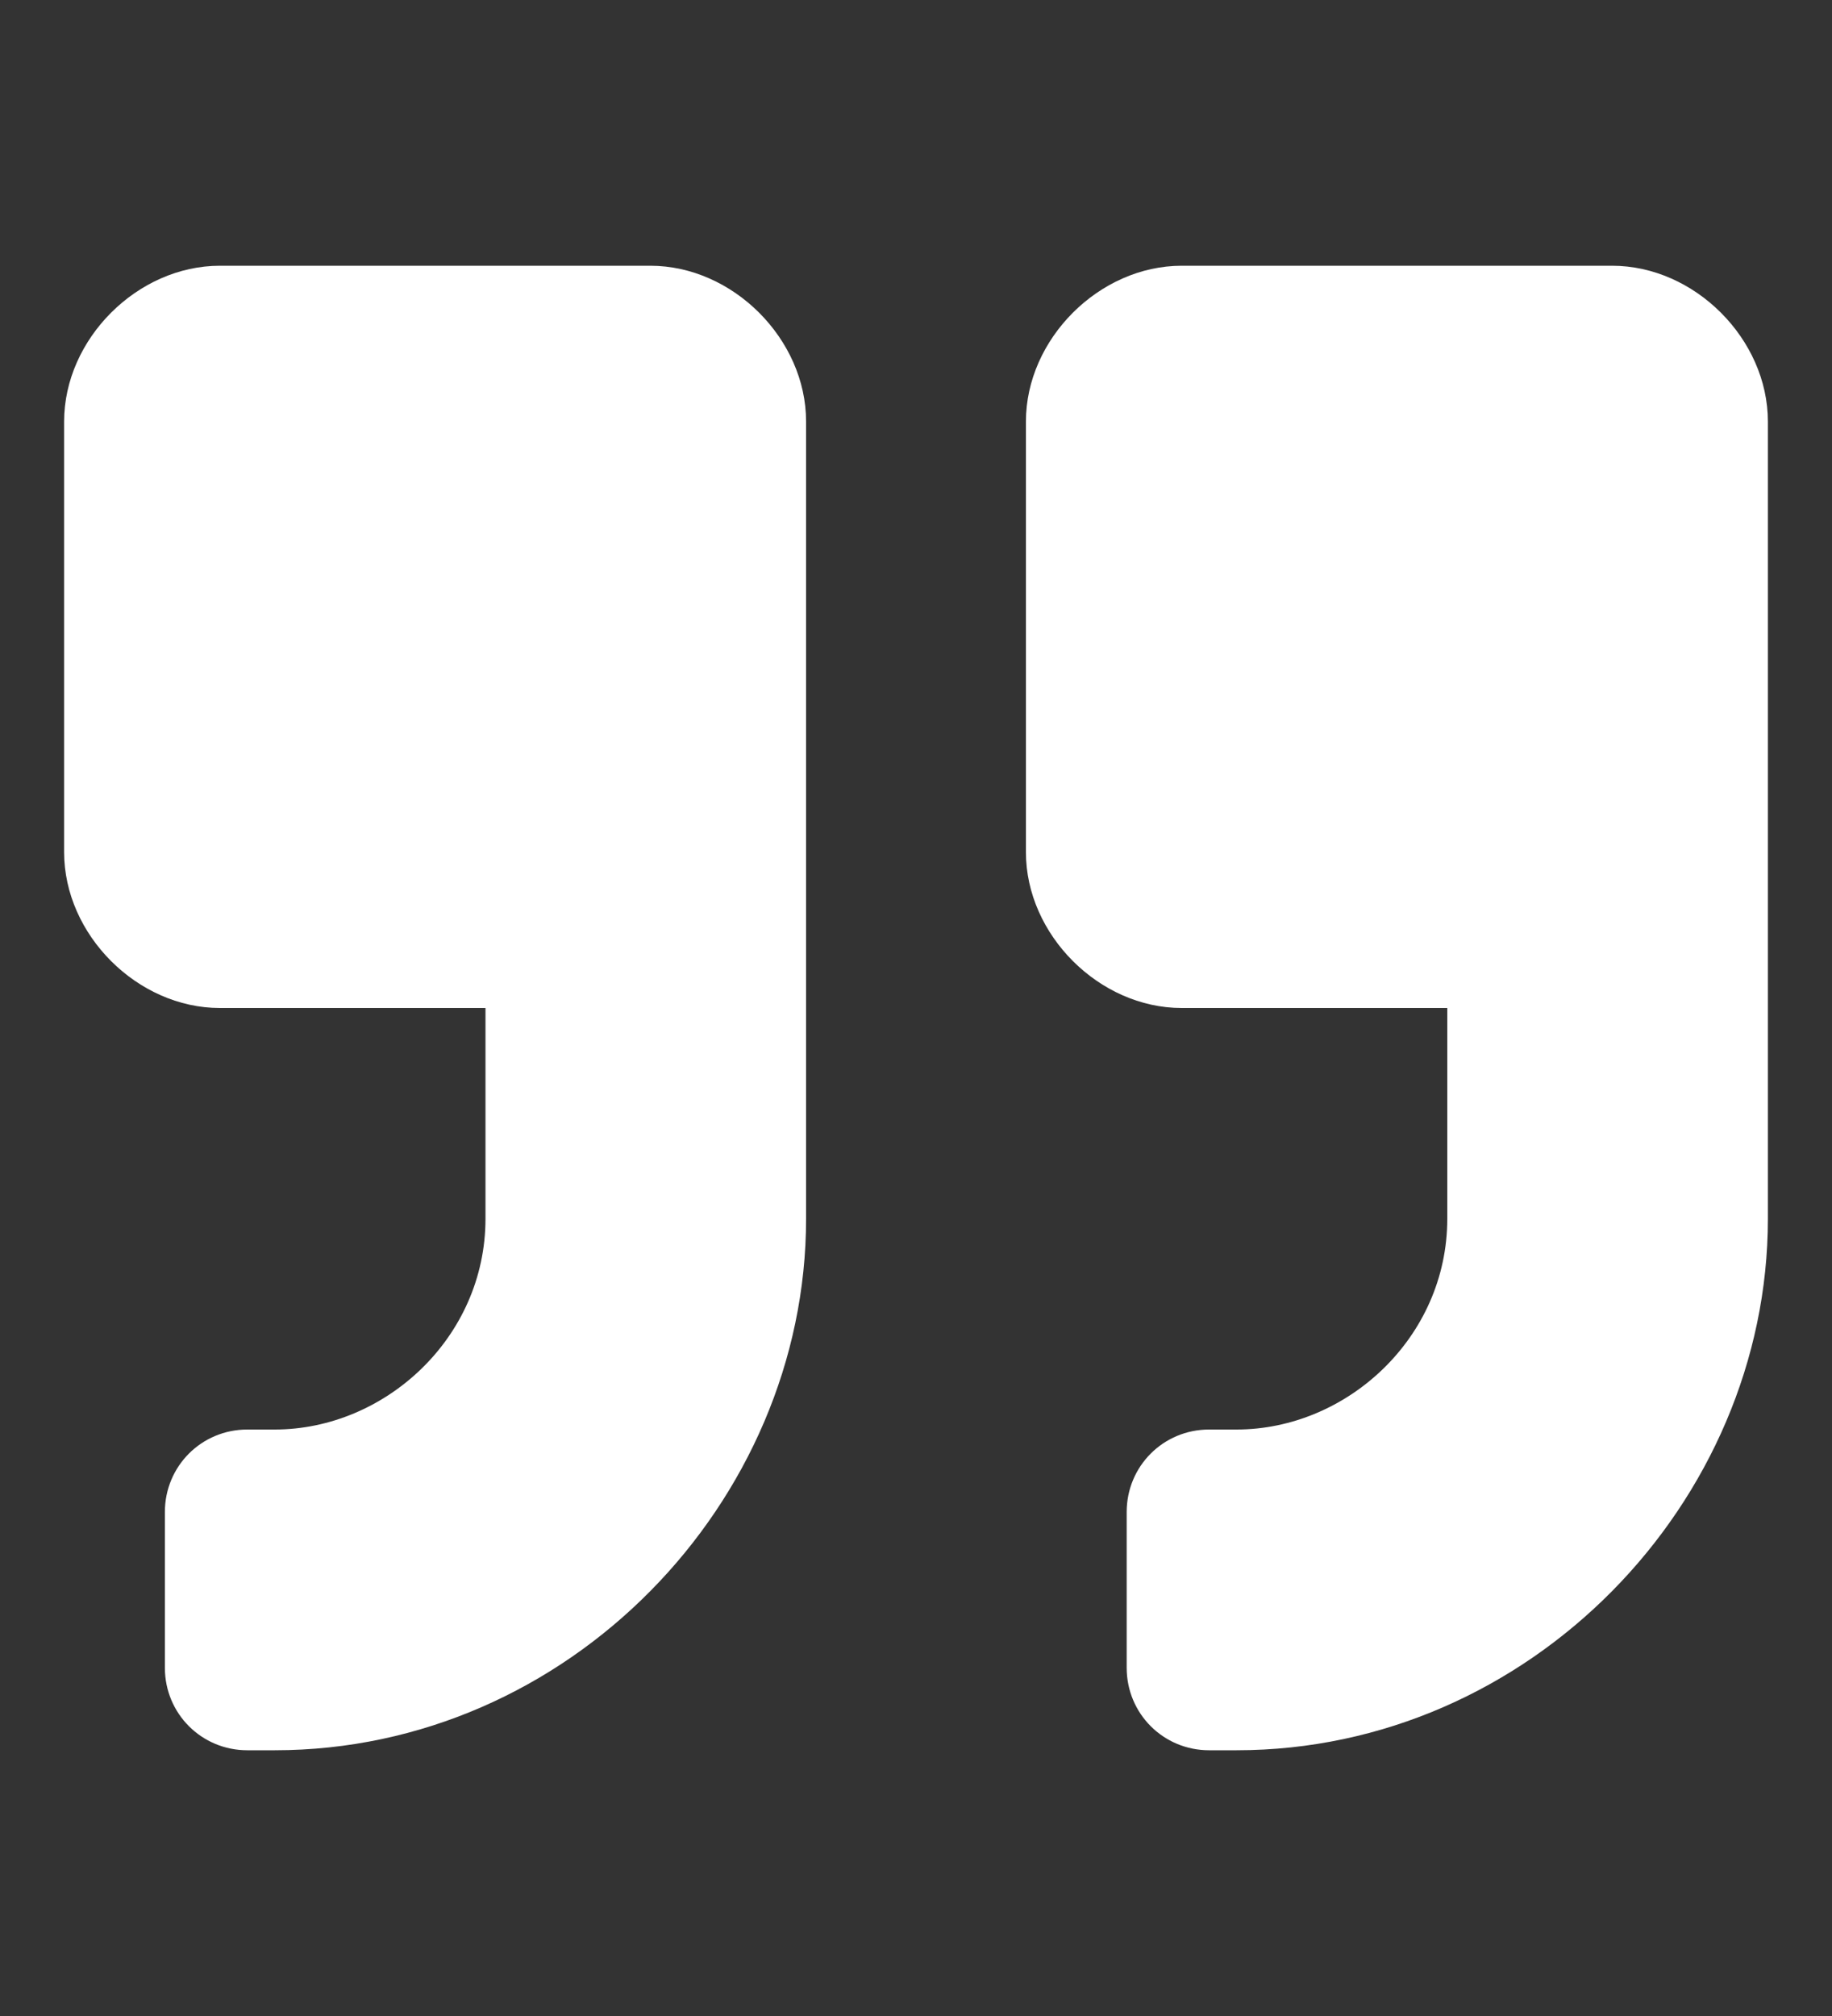 <?xml version="1.0" encoding="utf-8"?>
<!-- Generator: Adobe Illustrator 28.3.0, SVG Export Plug-In . SVG Version: 6.00 Build 0)  -->
<svg version="1.1" id="Layer_1" xmlns="http://www.w3.org/2000/svg" xmlns:xlink="http://www.w3.org/1999/xlink" x="0px" y="0px"
	 viewBox="0 0 20 22" style="enable-background:new 0 0 20 22;" xml:space="preserve">
<rect x="0" y="0" width="20" height="22" fill="#333333" stroke="none"/>
<style type="text/css">
	.st0{fill:#FFFFFF;}
</style>
<path class="st0" d="M17.6,2.9h-4.7c-0.9,0-1.7,0.8-1.7,1.7v4.7c0,0.9,0.8,1.7,1.7,1.7h2.9v2.3c0,1.3-1.1,2.3-2.3,2.3h-0.3
	c-0.5,0-0.9,0.4-0.9,0.9v1.7c0,0.5,0.4,0.9,0.9,0.9h0.3c3.2,0,5.8-2.7,5.8-5.8V4.6C19.3,3.7,18.5,2.9,17.6,2.9z M7.1,2.9H2.4
	c-0.9,0-1.7,0.8-1.7,1.7v4.7c0,0.9,0.8,1.7,1.7,1.7h2.9v2.3c0,1.3-1.1,2.3-2.3,2.3H2.7c-0.5,0-0.9,0.4-0.9,0.9v1.7
	c0,0.5,0.4,0.9,0.9,0.9h0.3c3.2,0,5.8-2.7,5.8-5.8V4.6C8.8,3.7,8,2.9,7.1,2.9z"/>
</svg>
